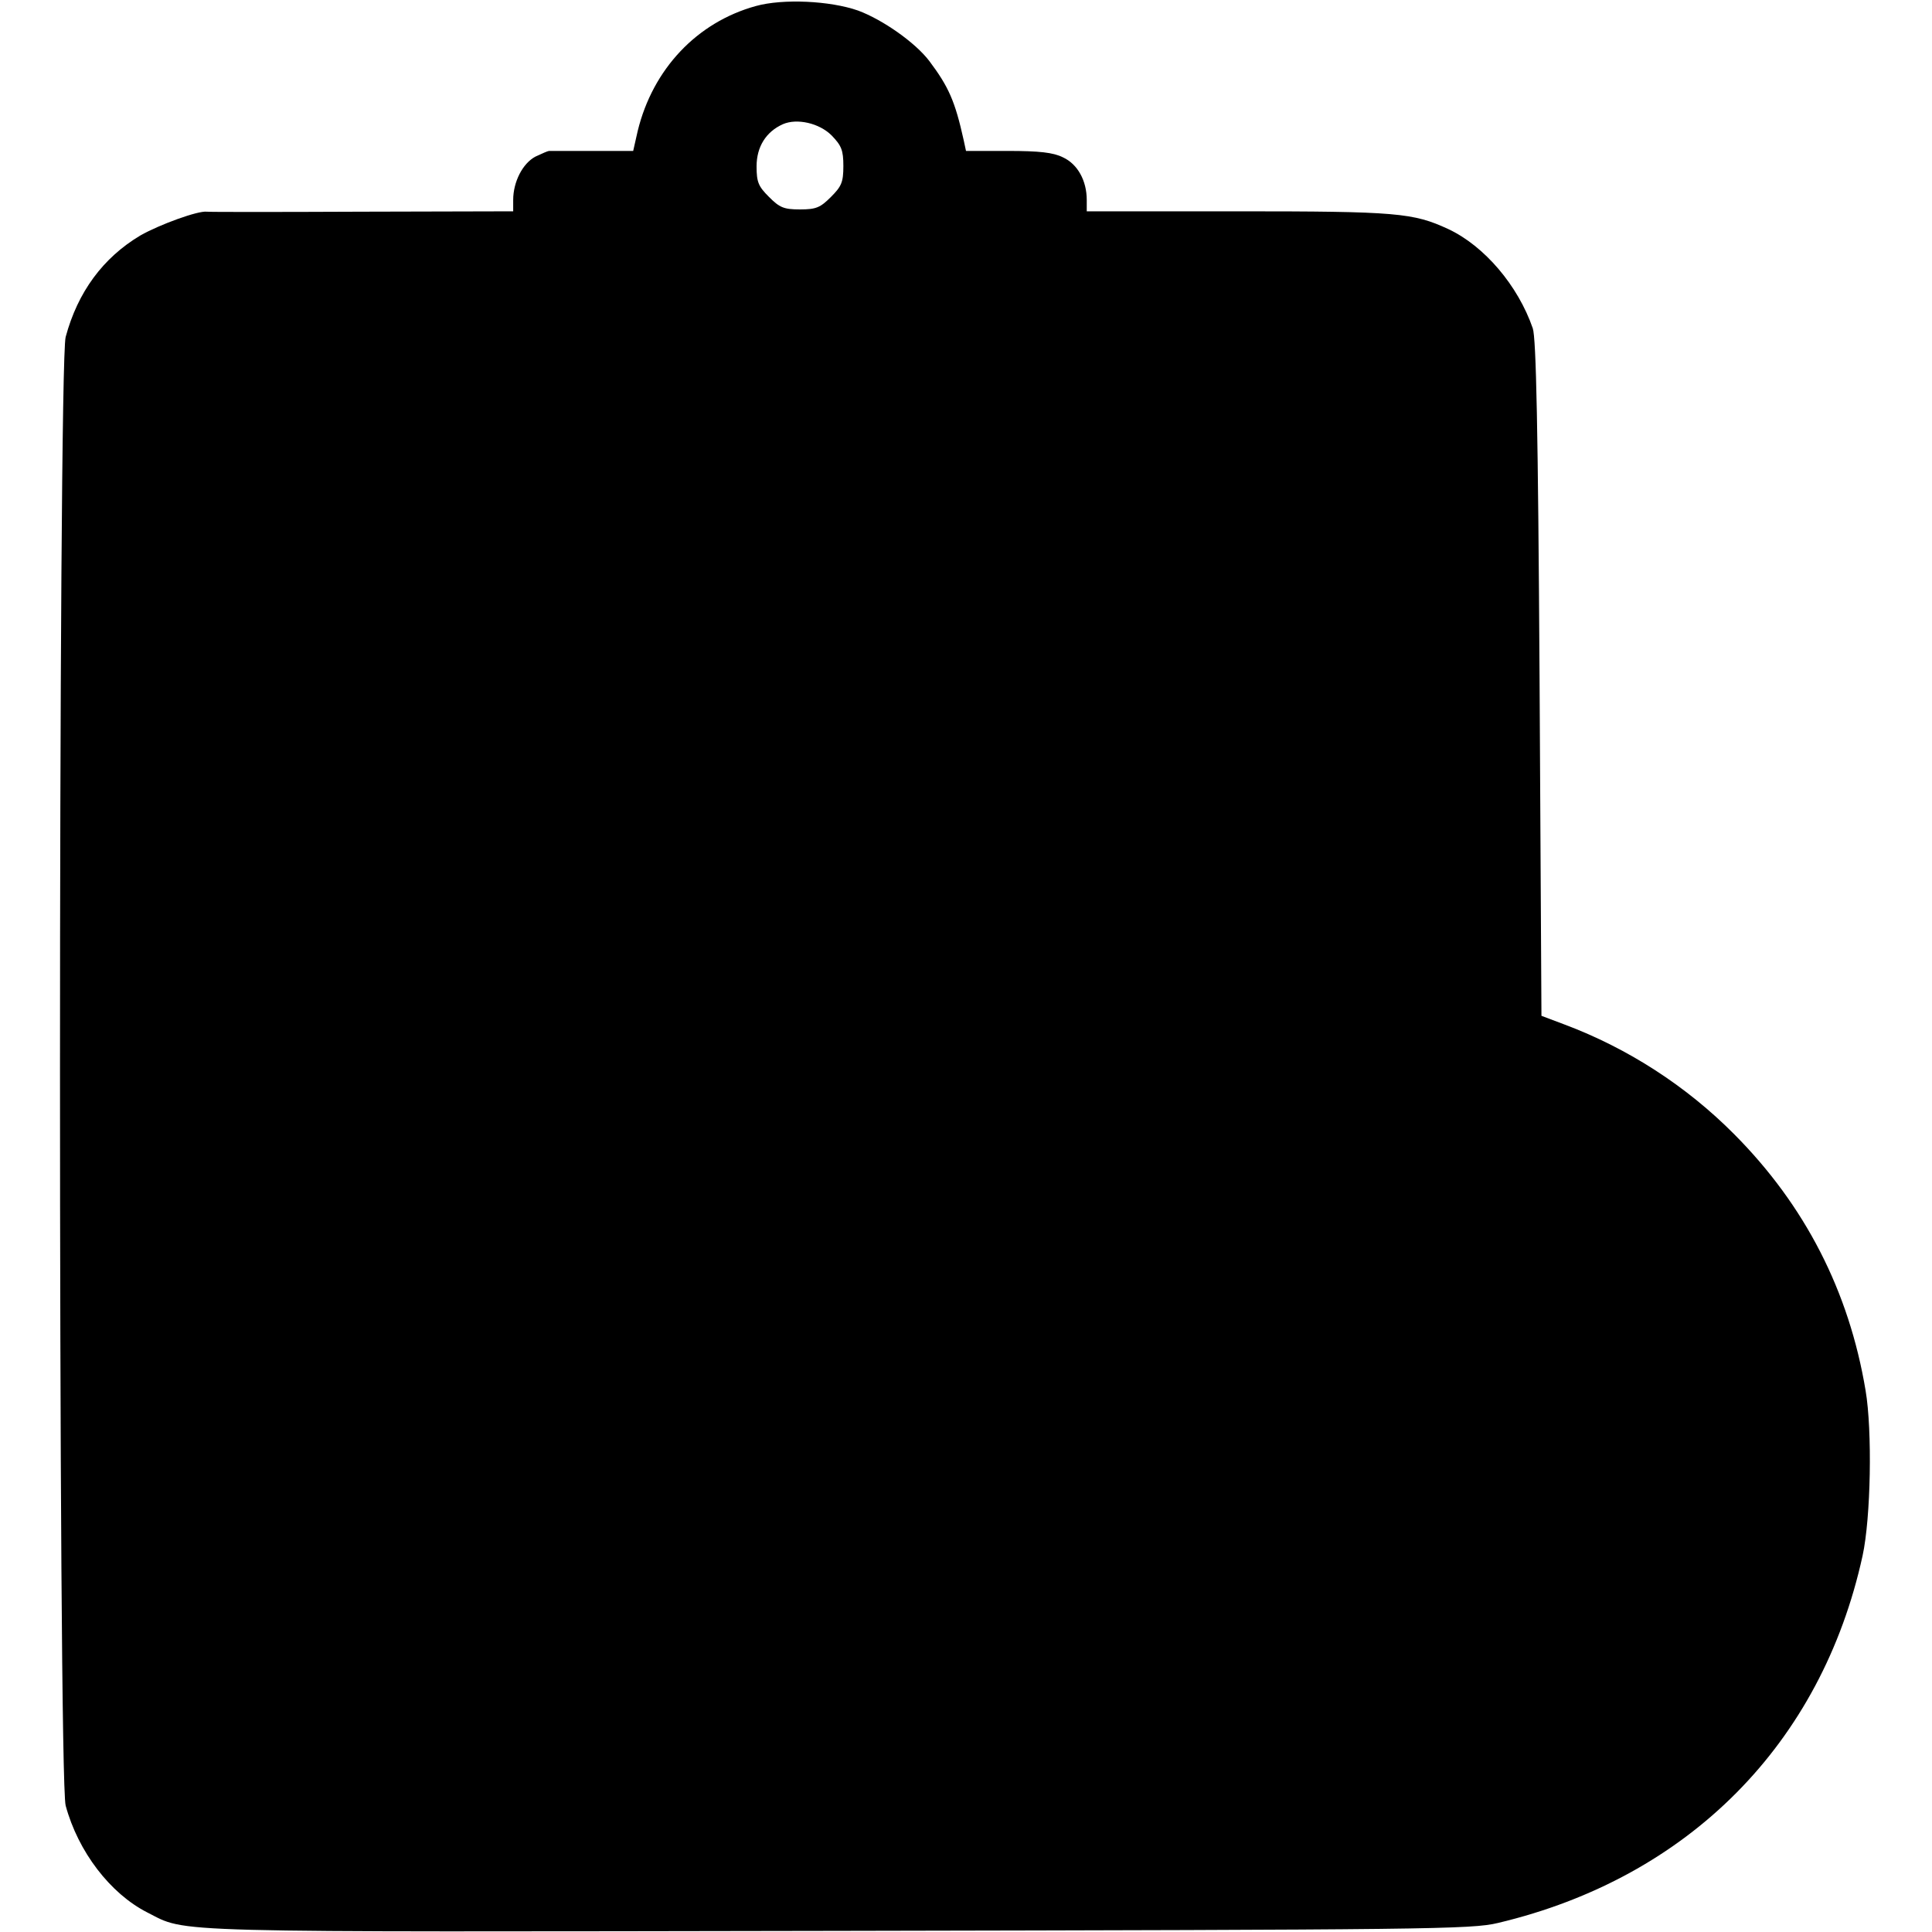 <?xml version="1.0" standalone="no"?>
<!DOCTYPE svg PUBLIC "-//W3C//DTD SVG 20010904//EN"
 "http://www.w3.org/TR/2001/REC-SVG-20010904/DTD/svg10.dtd">
<svg version="1.0" xmlns="http://www.w3.org/2000/svg"
 width="512pt" height="512pt" viewBox="0 0 512 512"
 preserveAspectRatio="xMidYMid meet">
<g transform="translate(0,512) scale(0.1,-0.1)"
fill="#000000" stroke="none">
<path d="M2003 5104 c-156 -43 -273 -167 -313 -331 l-12 -53 -109 0 c-60 0
-111 0 -114 0 -3 0 -19 -7 -36 -15 -34 -18 -59 -67 -59 -115 l0 -30 -402 -1
c-222 -1 -406 -1 -410 0 -23 3 -125 -34 -176 -63 -99 -59 -166 -150 -198 -269
-20 -76 -20 -3817 0 -3892 33 -122 118 -233 216 -283 109 -55 17 -52 1830 -49
1566 3 1680 4 1750 21 505 120 857 475 966 973 22 101 26 332 8 438 -44 264
-161 491 -348 679 -127 128 -282 228 -450 291 l-61 23 -5 893 c-4 666 -9 903
-18 929 -39 113 -128 218 -224 263 -93 43 -136 47 -558 47 l-400 0 0 30 c0 51
-24 95 -63 113 -26 13 -63 17 -146 17 l-111 0 -6 28 c-23 104 -40 142 -91 210
-37 49 -124 110 -189 134 -74 26 -199 32 -271 12z m201 -343 c26 -27 31 -39
31 -81 0 -43 -5 -54 -33 -82 -28 -28 -39 -33 -82 -33 -43 0 -54 5 -82 33 -28
28 -33 39 -33 81 0 52 25 92 70 112 37 16 96 3 129 -30z"/>
</g>
</svg>
